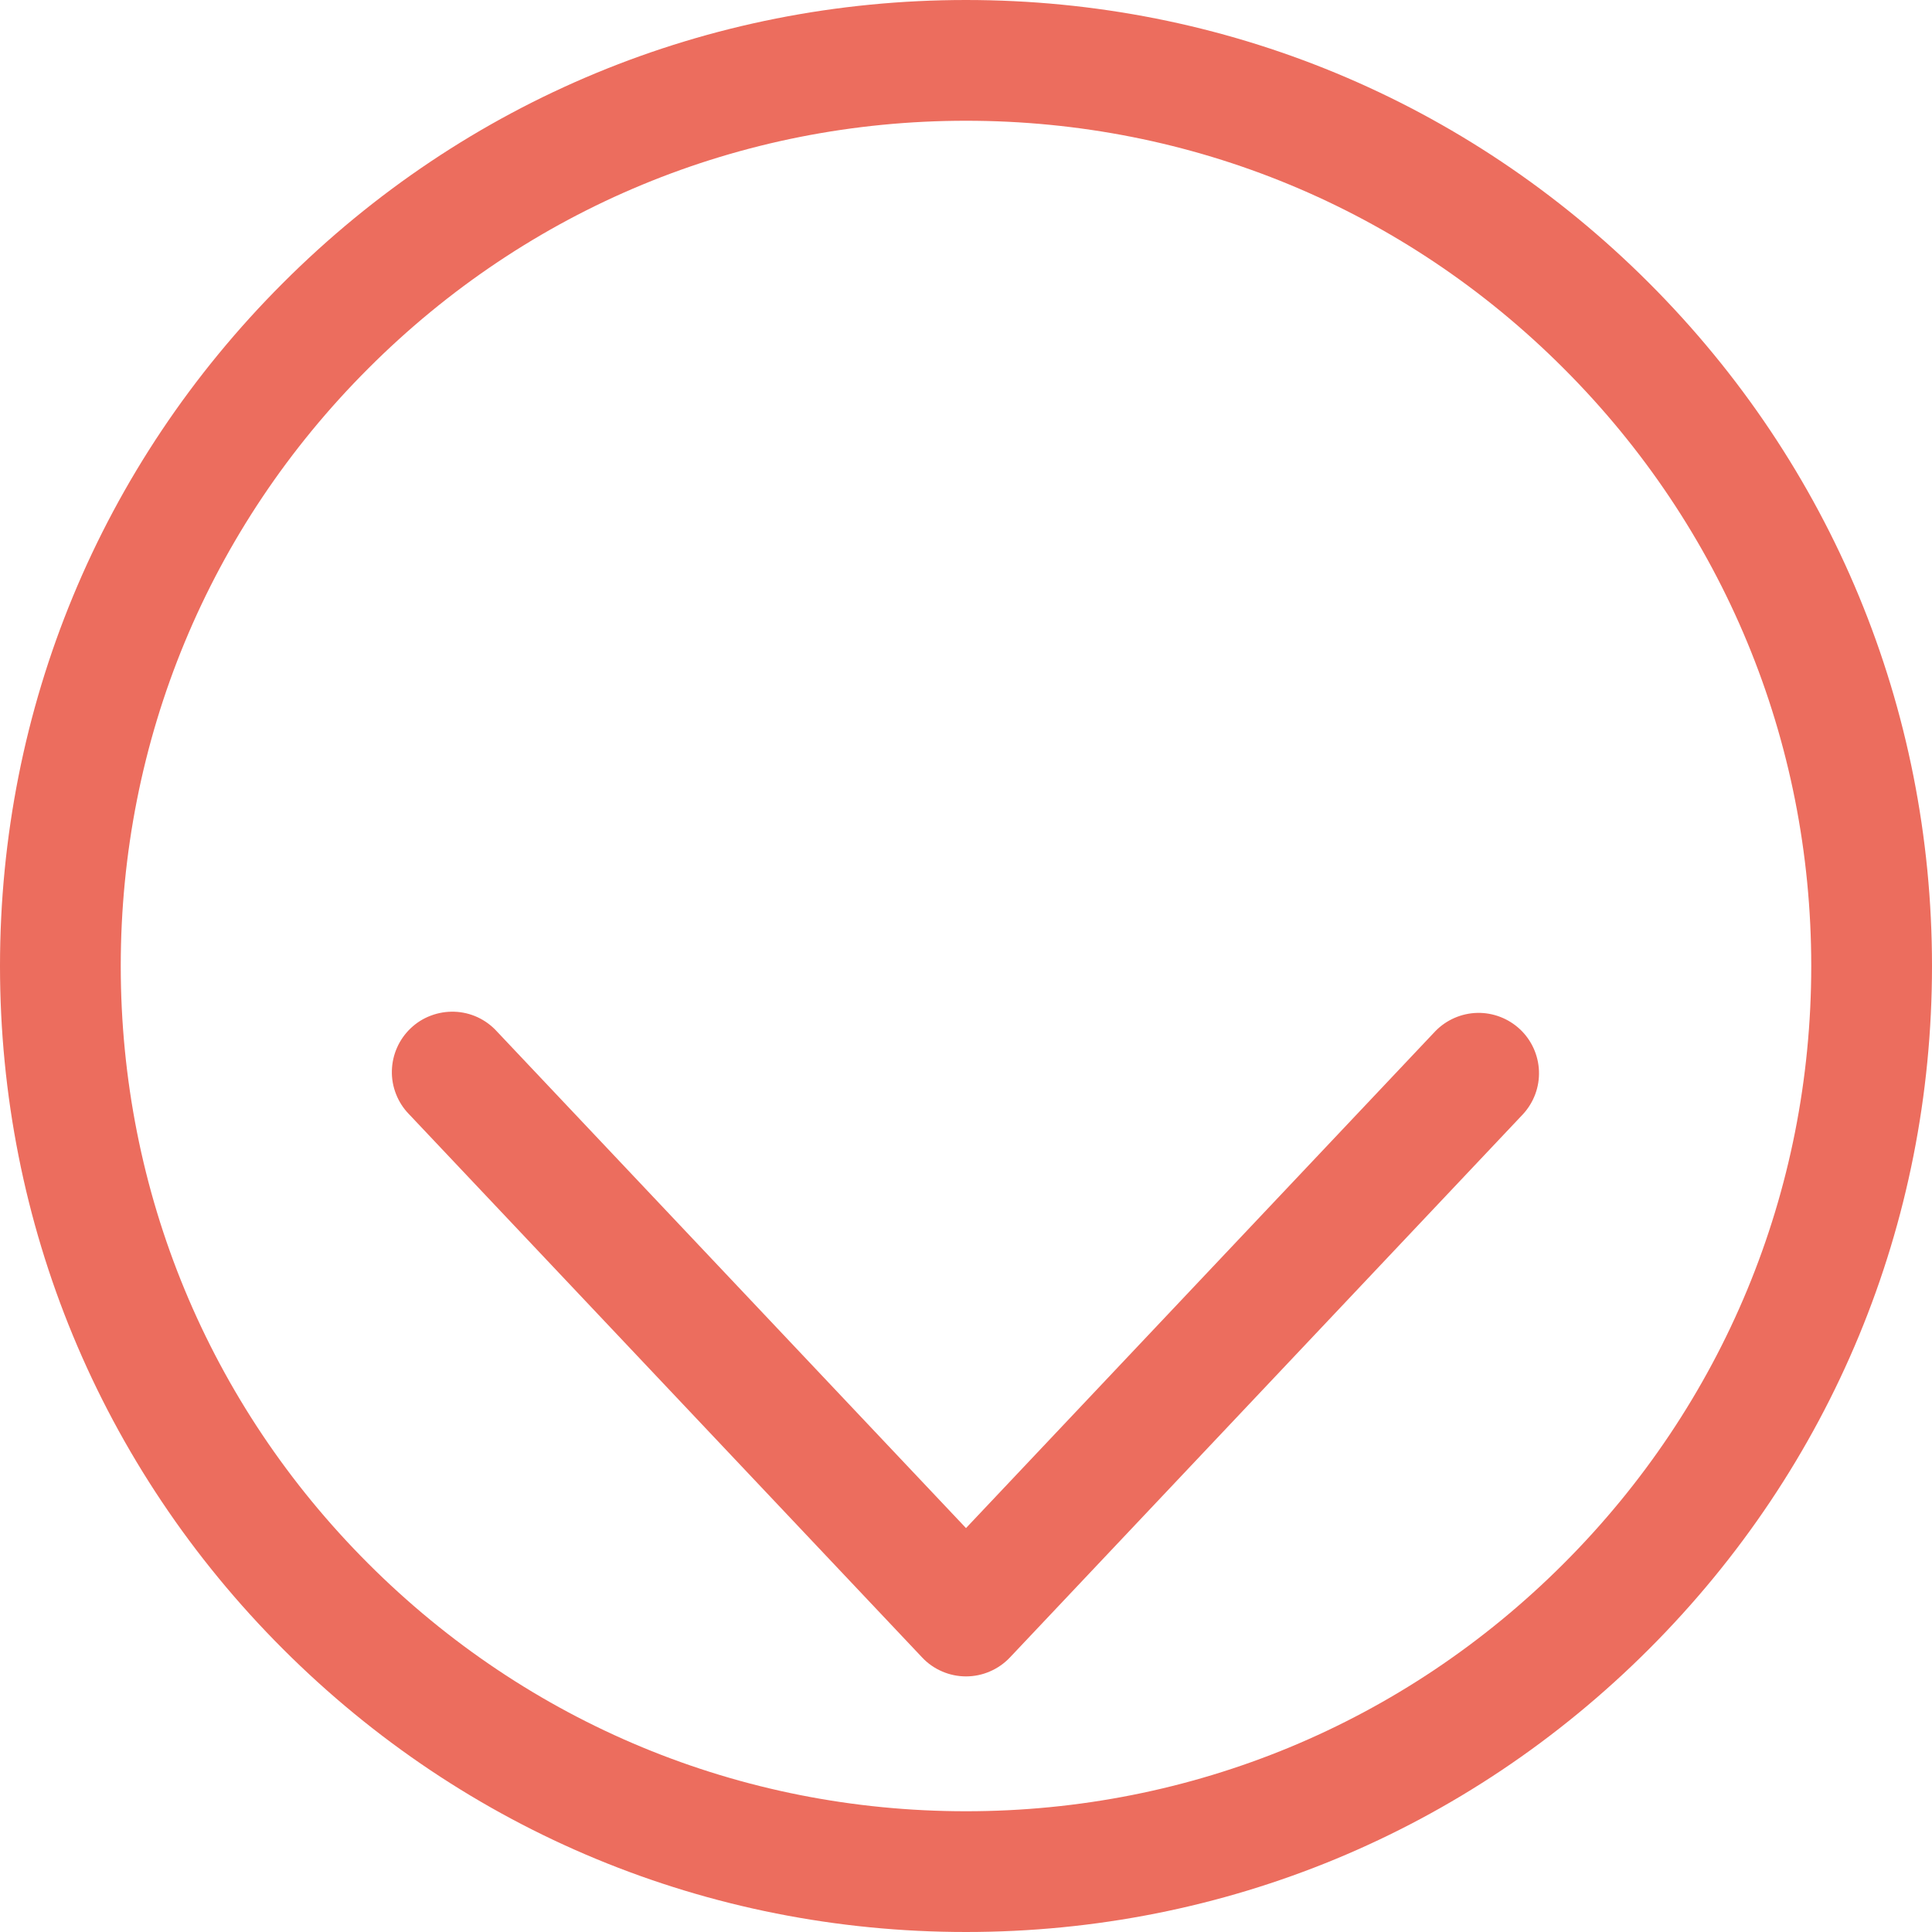 <svg width="30" height="30" viewBox="0 0 30 30" fill="none" xmlns="http://www.w3.org/2000/svg">
<g id="Arrow" clip-path="url(#clip0_2_58)">
<g id="Vector" filter="url(#filter0_d_2_58)">
<path d="M22.287 12.013L15 19.728L7.713 12.013C7.629 11.921 7.527 11.847 7.415 11.795C7.302 11.743 7.18 11.714 7.056 11.71C6.932 11.706 6.808 11.726 6.692 11.77C6.575 11.813 6.469 11.88 6.379 11.965C6.289 12.05 6.216 12.153 6.166 12.266C6.115 12.38 6.088 12.502 6.085 12.627C6.082 12.751 6.104 12.874 6.15 12.99C6.195 13.105 6.263 13.211 6.35 13.3L14.319 21.737C14.406 21.83 14.512 21.904 14.629 21.954C14.746 22.005 14.873 22.031 15 22.031C15.128 22.031 15.254 22.005 15.371 21.954C15.488 21.904 15.594 21.83 15.682 21.737L23.65 13.3C23.817 13.118 23.906 12.879 23.897 12.632C23.888 12.386 23.783 12.153 23.604 11.984C23.424 11.815 23.186 11.723 22.939 11.728C22.693 11.734 22.459 11.836 22.287 12.013Z" fill="#EC6D5E"/>
</g>
<path id="Vector_2" d="M15 0C10.993 0 7.227 1.56 4.394 4.394C1.56 7.227 0 10.994 0 15C0 19.006 1.56 22.773 4.394 25.606C7.227 28.439 10.993 30 15 30C19.007 30 22.773 28.439 25.606 25.606C28.439 22.773 30 19.006 30 15C30 10.994 28.439 7.227 25.606 4.394C22.773 1.56 19.007 0 15 0ZM24.28 24.28C21.802 26.759 18.506 28.125 15 28.125C11.494 28.125 8.198 26.759 5.719 24.28C3.24 21.802 1.875 18.506 1.875 15C1.875 11.494 3.24 8.198 5.72 5.72C8.198 3.24 11.494 1.875 15 1.875C18.506 1.875 21.802 3.24 24.28 5.72C26.759 8.199 28.125 11.494 28.125 15C28.125 18.506 26.759 21.801 24.28 24.28Z" fill="#EC6D5E"/>
</g>
<defs>
<filter id="filter0_d_2_58" x="2.085" y="11.709" width="25.812" height="18.322" filterUnits="userSpaceOnUse" color-interpolation-filters="sRGB">
<feFlood flood-opacity="0" result="BackgroundImageFix"/>
<feColorMatrix in="SourceAlpha" type="matrix" values="0 0 0 0 0 0 0 0 0 0 0 0 0 0 0 0 0 0 127 0" result="hardAlpha"/>
<feOffset dy="4"/>
<feGaussianBlur stdDeviation="2"/>
<feComposite in2="hardAlpha" operator="out"/>
<feColorMatrix type="matrix" values="0 0 0 0 0 0 0 0 0 0 0 0 0 0 0 0 0 0 0.25 0"/>
<feBlend mode="normal" in2="BackgroundImageFix" result="effect1_dropShadow_2_58"/>
<feBlend mode="normal" in="SourceGraphic" in2="effect1_dropShadow_2_58" result="shape"/>
</filter>
<clipPath id="clip0_2_58">
<rect width="30" height="30" fill="white"/>
</clipPath>
</defs>
</svg>
